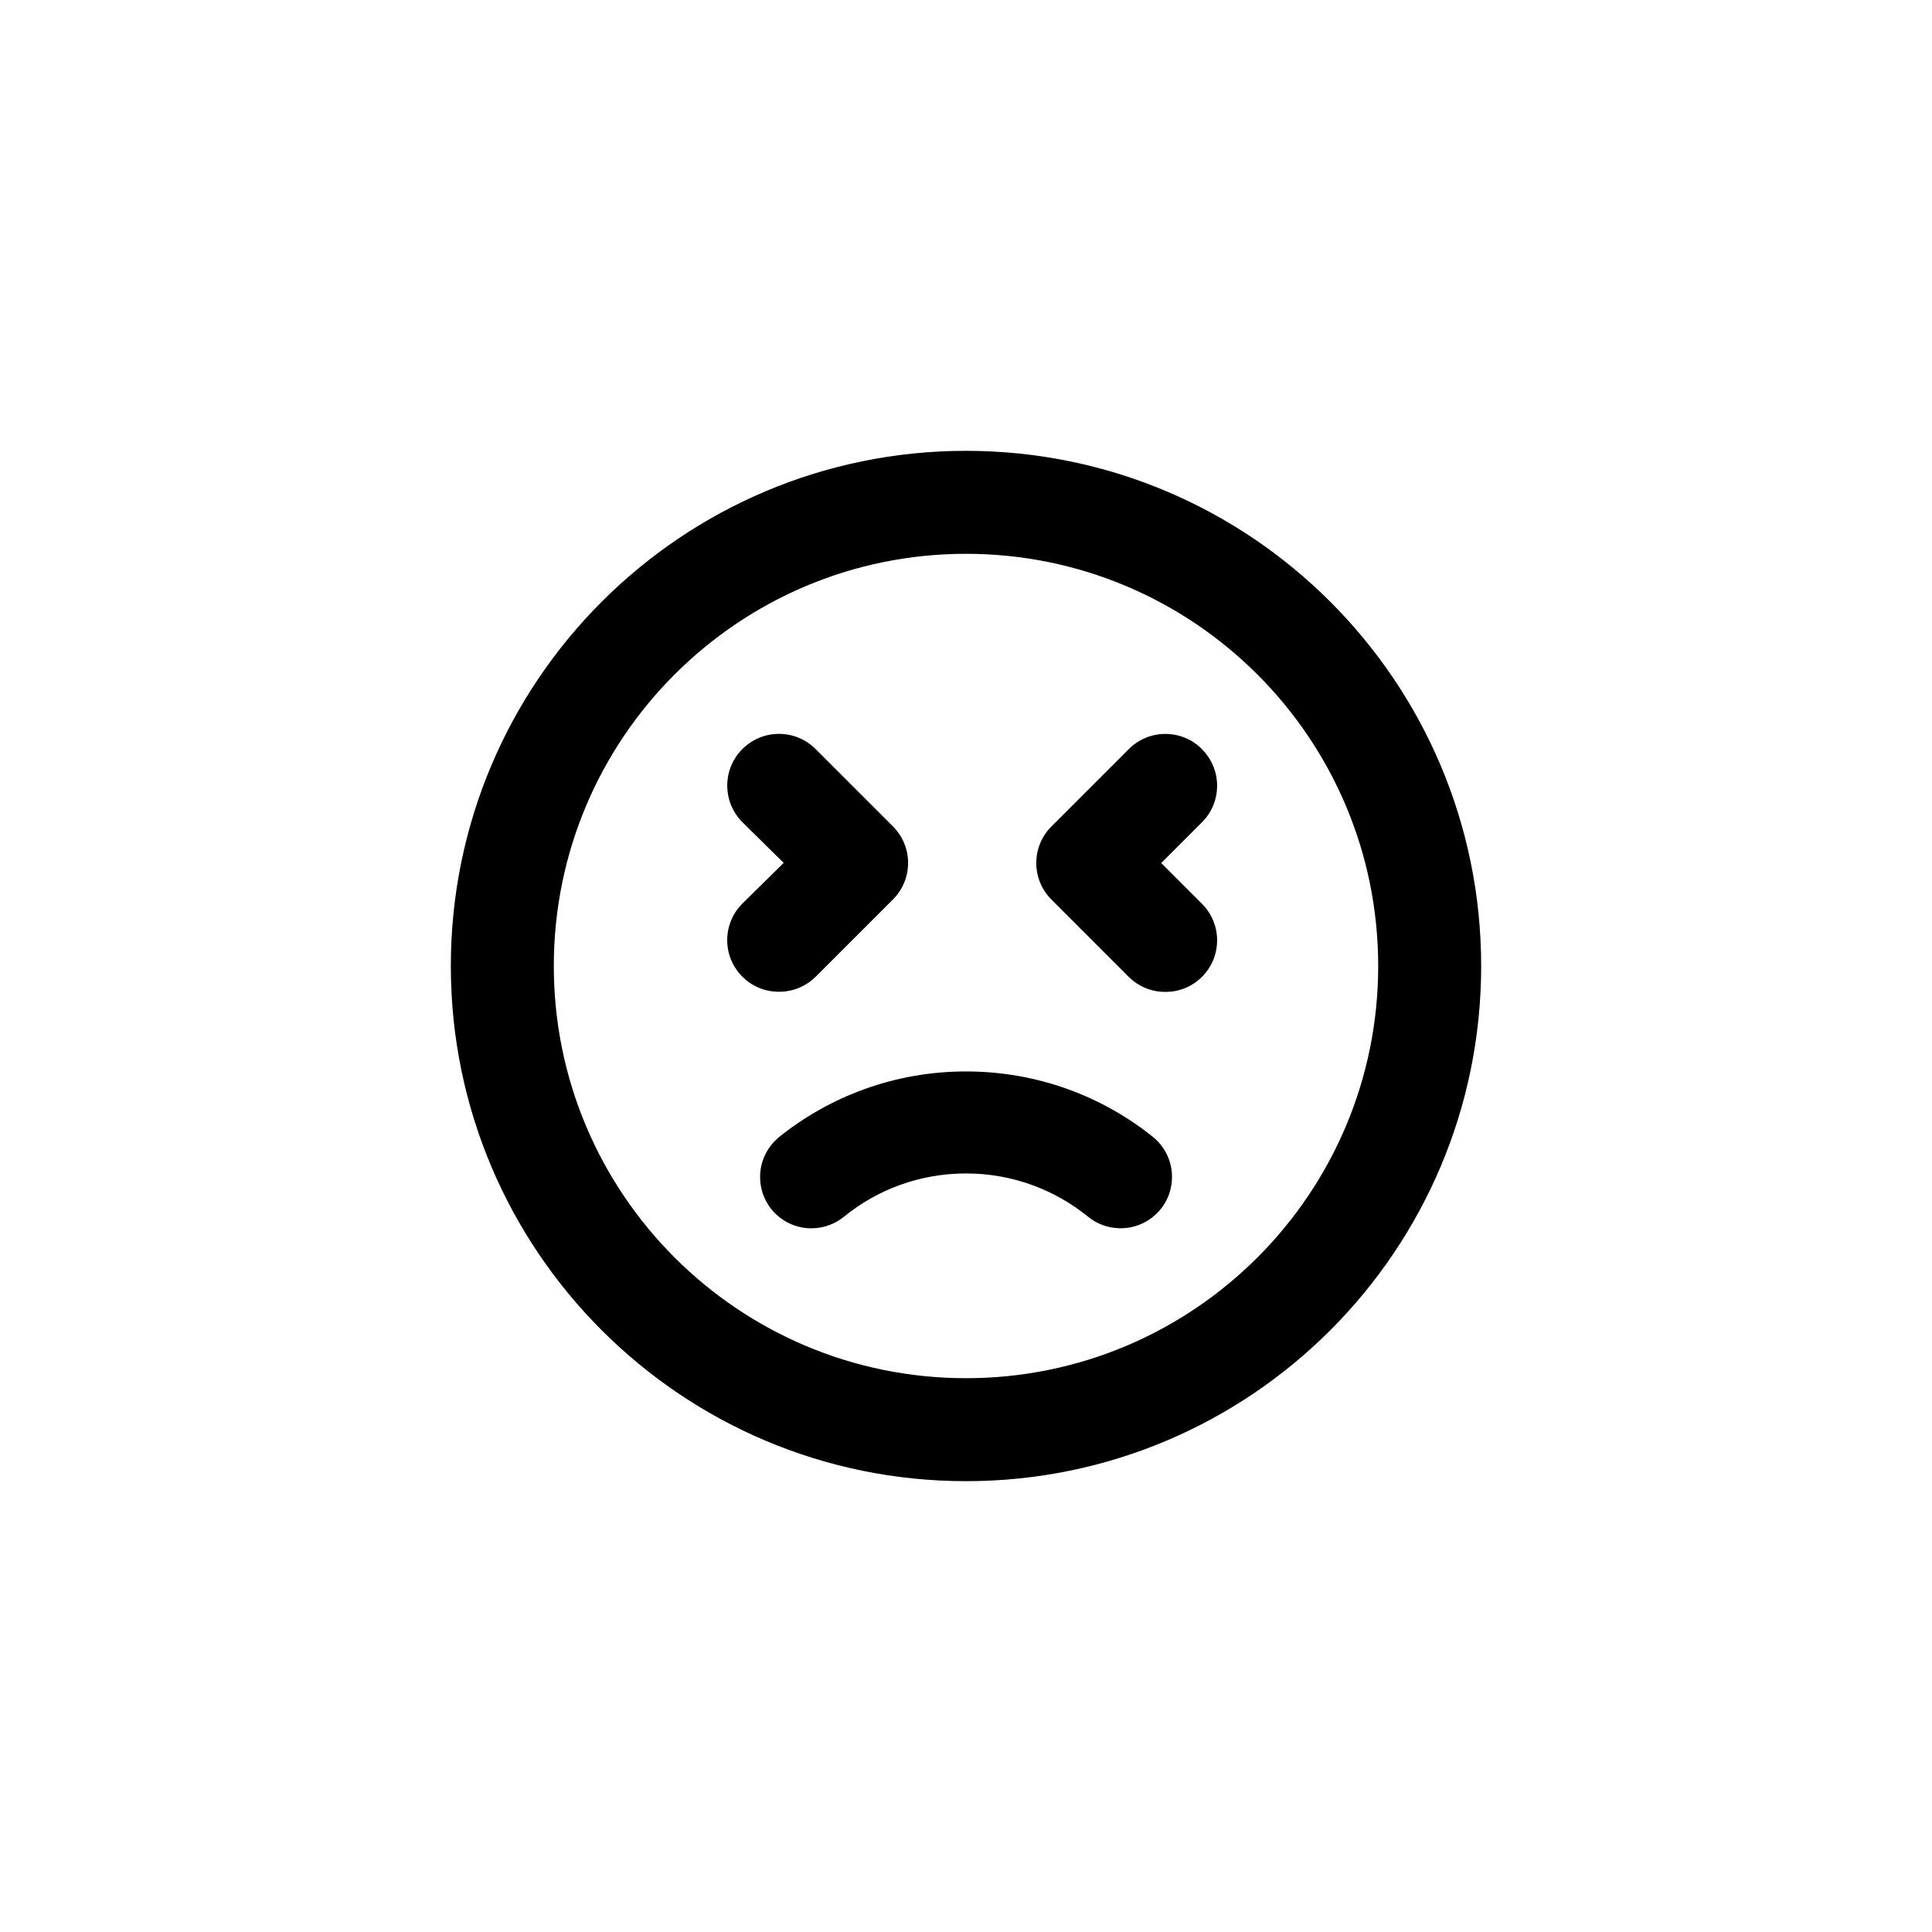 <!-- Generated by IcoMoon.io -->
<svg version="1.1" xmlns="http://www.w3.org/2000/svg" width="40" height="40" viewBox="0 0 40 40">
<title>ul-sad-squint</title>
<path d="M16.886 20.224l1.6-1.6c0.195-0.194 0.315-0.462 0.315-0.758s-0.121-0.564-0.315-0.758l-1.6-1.6c-0.194-0.194-0.462-0.314-0.758-0.314-0.591 0-1.071 0.479-1.071 1.071 0 0.296 0.12 0.563 0.314 0.758v0l0.854 0.842-0.854 0.842c-0.195 0.194-0.315 0.462-0.315 0.758s0.121 0.564 0.315 0.758v0c0.193 0.191 0.458 0.31 0.751 0.31 0.002 0 0.004 0 0.006 0v0c0.002 0 0.004 0 0.006 0 0.293 0 0.558-0.118 0.751-0.31v0zM16.118 23.552c-0.234 0.197-0.381 0.49-0.381 0.817 0 0.258 0.091 0.494 0.243 0.678l-0.002-0.002c0.197 0.237 0.492 0.386 0.821 0.386 0.261 0 0.499-0.094 0.685-0.249l-0.002 0.002c0.682-0.554 1.561-0.889 2.518-0.889s1.835 0.335 2.525 0.894l-0.007-0.006c0.183 0.154 0.422 0.247 0.683 0.247 0.33 0 0.624-0.15 0.82-0.384l0.002-0.002c0.15-0.182 0.242-0.419 0.242-0.677 0-0.327-0.147-0.62-0.379-0.815l-0.002-0.002c-1.053-0.851-2.407-1.367-3.882-1.367s-2.83 0.515-3.894 1.376l0.012-0.009zM24.886 15.51c-0.194-0.195-0.462-0.315-0.758-0.315s-0.564 0.121-0.758 0.315l-1.6 1.6c-0.195 0.194-0.315 0.462-0.315 0.758s0.121 0.564 0.315 0.758l1.6 1.6c0.193 0.191 0.458 0.31 0.751 0.31 0.002 0 0.004 0 0.006 0v0c0.002 0 0.004 0 0.006 0 0.293 0 0.558-0.118 0.751-0.31v0c0.195-0.194 0.315-0.462 0.315-0.758s-0.121-0.564-0.315-0.758l-0.842-0.842 0.842-0.842c0.195-0.194 0.315-0.462 0.315-0.758s-0.121-0.564-0.315-0.758v0zM20 9.334c-5.891 0-10.666 4.776-10.666 10.666s4.776 10.666 10.666 10.666c5.891 0 10.666-4.776 10.666-10.666v0c0-5.891-4.776-10.666-10.666-10.666v0zM20 28.534c-4.713 0-8.534-3.821-8.534-8.534s3.821-8.534 8.534-8.534c4.713 0 8.534 3.821 8.534 8.534v0c0 4.713-3.821 8.534-8.534 8.534v0z"></path>
</svg>
